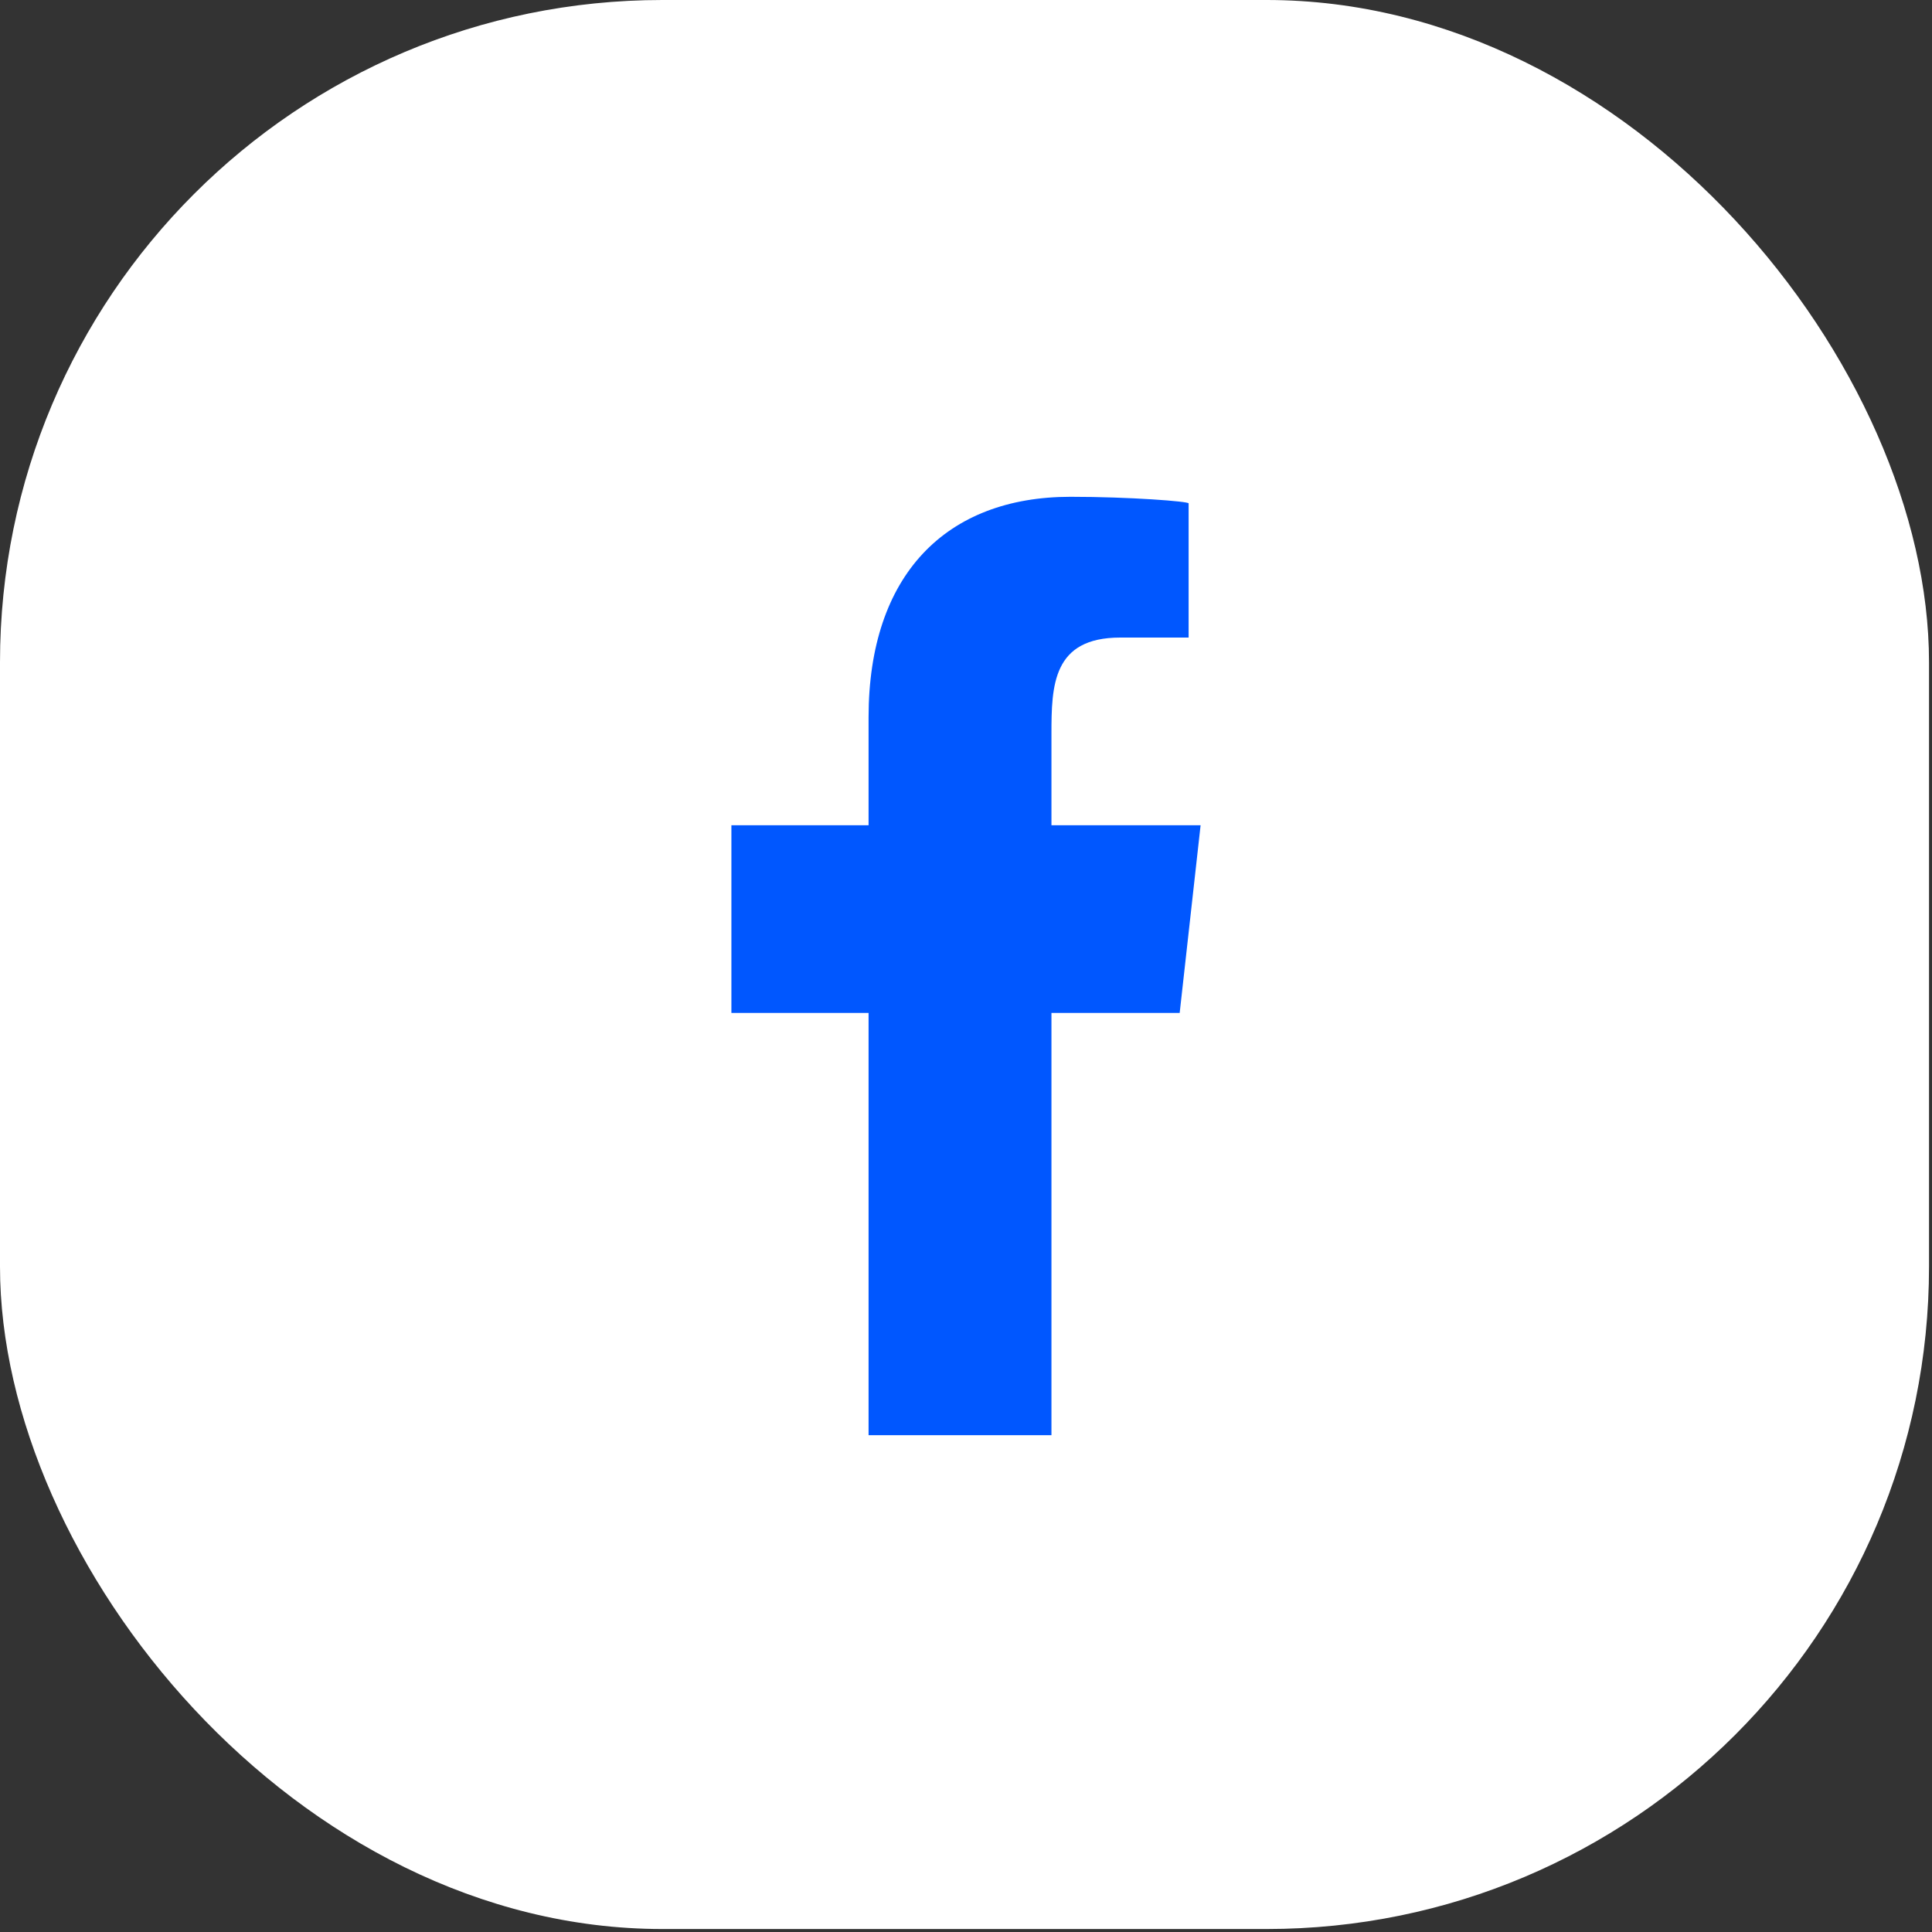 <svg width="35" height="35" viewBox="0 0 35 35" fill="none" xmlns="http://www.w3.org/2000/svg">
<rect x="0" y="0" width="35" height="35" fill="#333333" stroke="none"/>
<rect width="34.946" height="34.946" rx="12" fill="white"/>
<rect x="9" y="9" width="17" height="17" fill="white"/>
<path fill-rule="evenodd" clip-rule="evenodd" d="M19.048 26V18.35H21.371L21.75 14.95H19.048V13.294C19.048 12.418 19.07 11.55 20.294 11.55H21.533V9.119C21.533 9.083 20.469 9 19.392 9C17.143 9 15.735 10.409 15.735 12.995V14.95H13.25V18.35H15.735V26H19.048Z" fill="#0057FF"/>
</svg>
